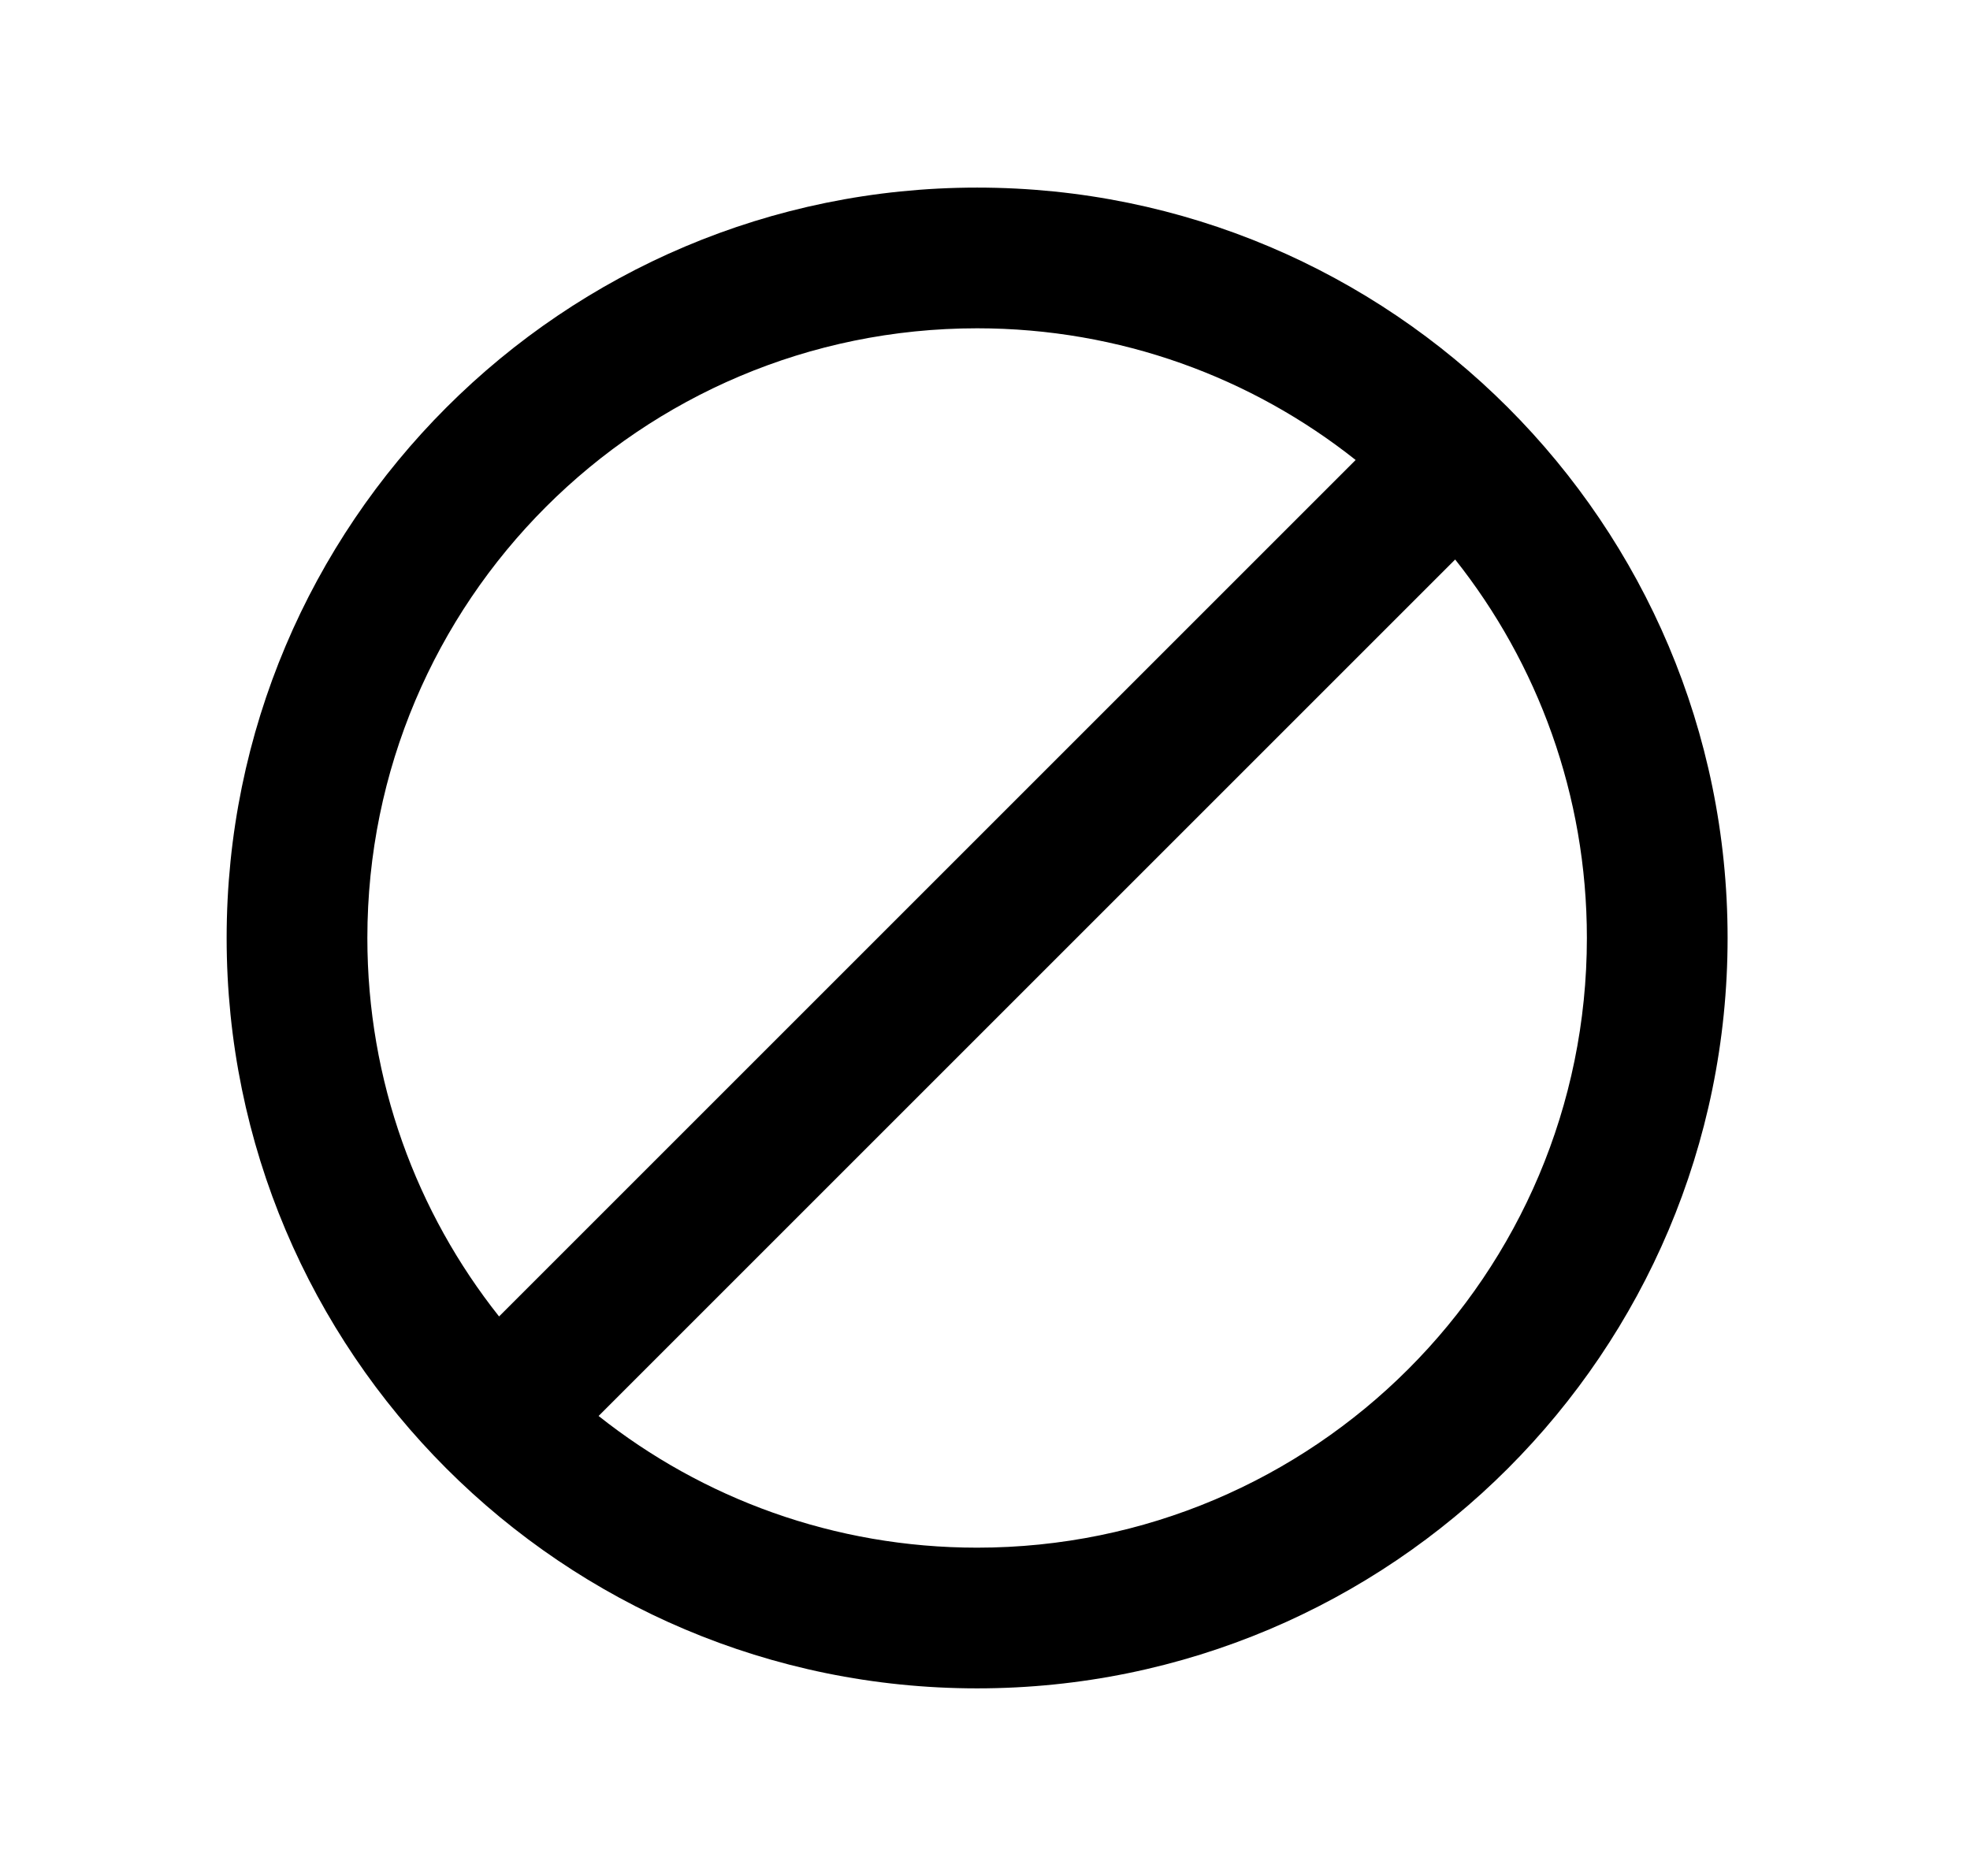 <svg xmlns="http://www.w3.org/2000/svg" viewBox="0 0 21 20" fill="none"><path d="M18.416 10C18.416 14.418 14.834 18 10.416 18C5.998 18 2.416 14.418 2.416 10C2.416 5.582 5.998 2 10.416 2C14.834 2 18.416 5.582 18.416 10ZM16.916 10C16.916 8.475 16.391 7.073 15.512 5.965L6.381 15.096C7.489 15.975 8.891 16.5 10.416 16.5C14.006 16.5 16.916 13.59 16.916 10ZM5.32 14.035L14.451 4.904C13.343 4.025 11.941 3.5 10.416 3.5C6.826 3.5 3.916 6.41 3.916 10C3.916 11.525 4.441 12.927 5.32 14.035Z" fill="currentColor"/></svg>